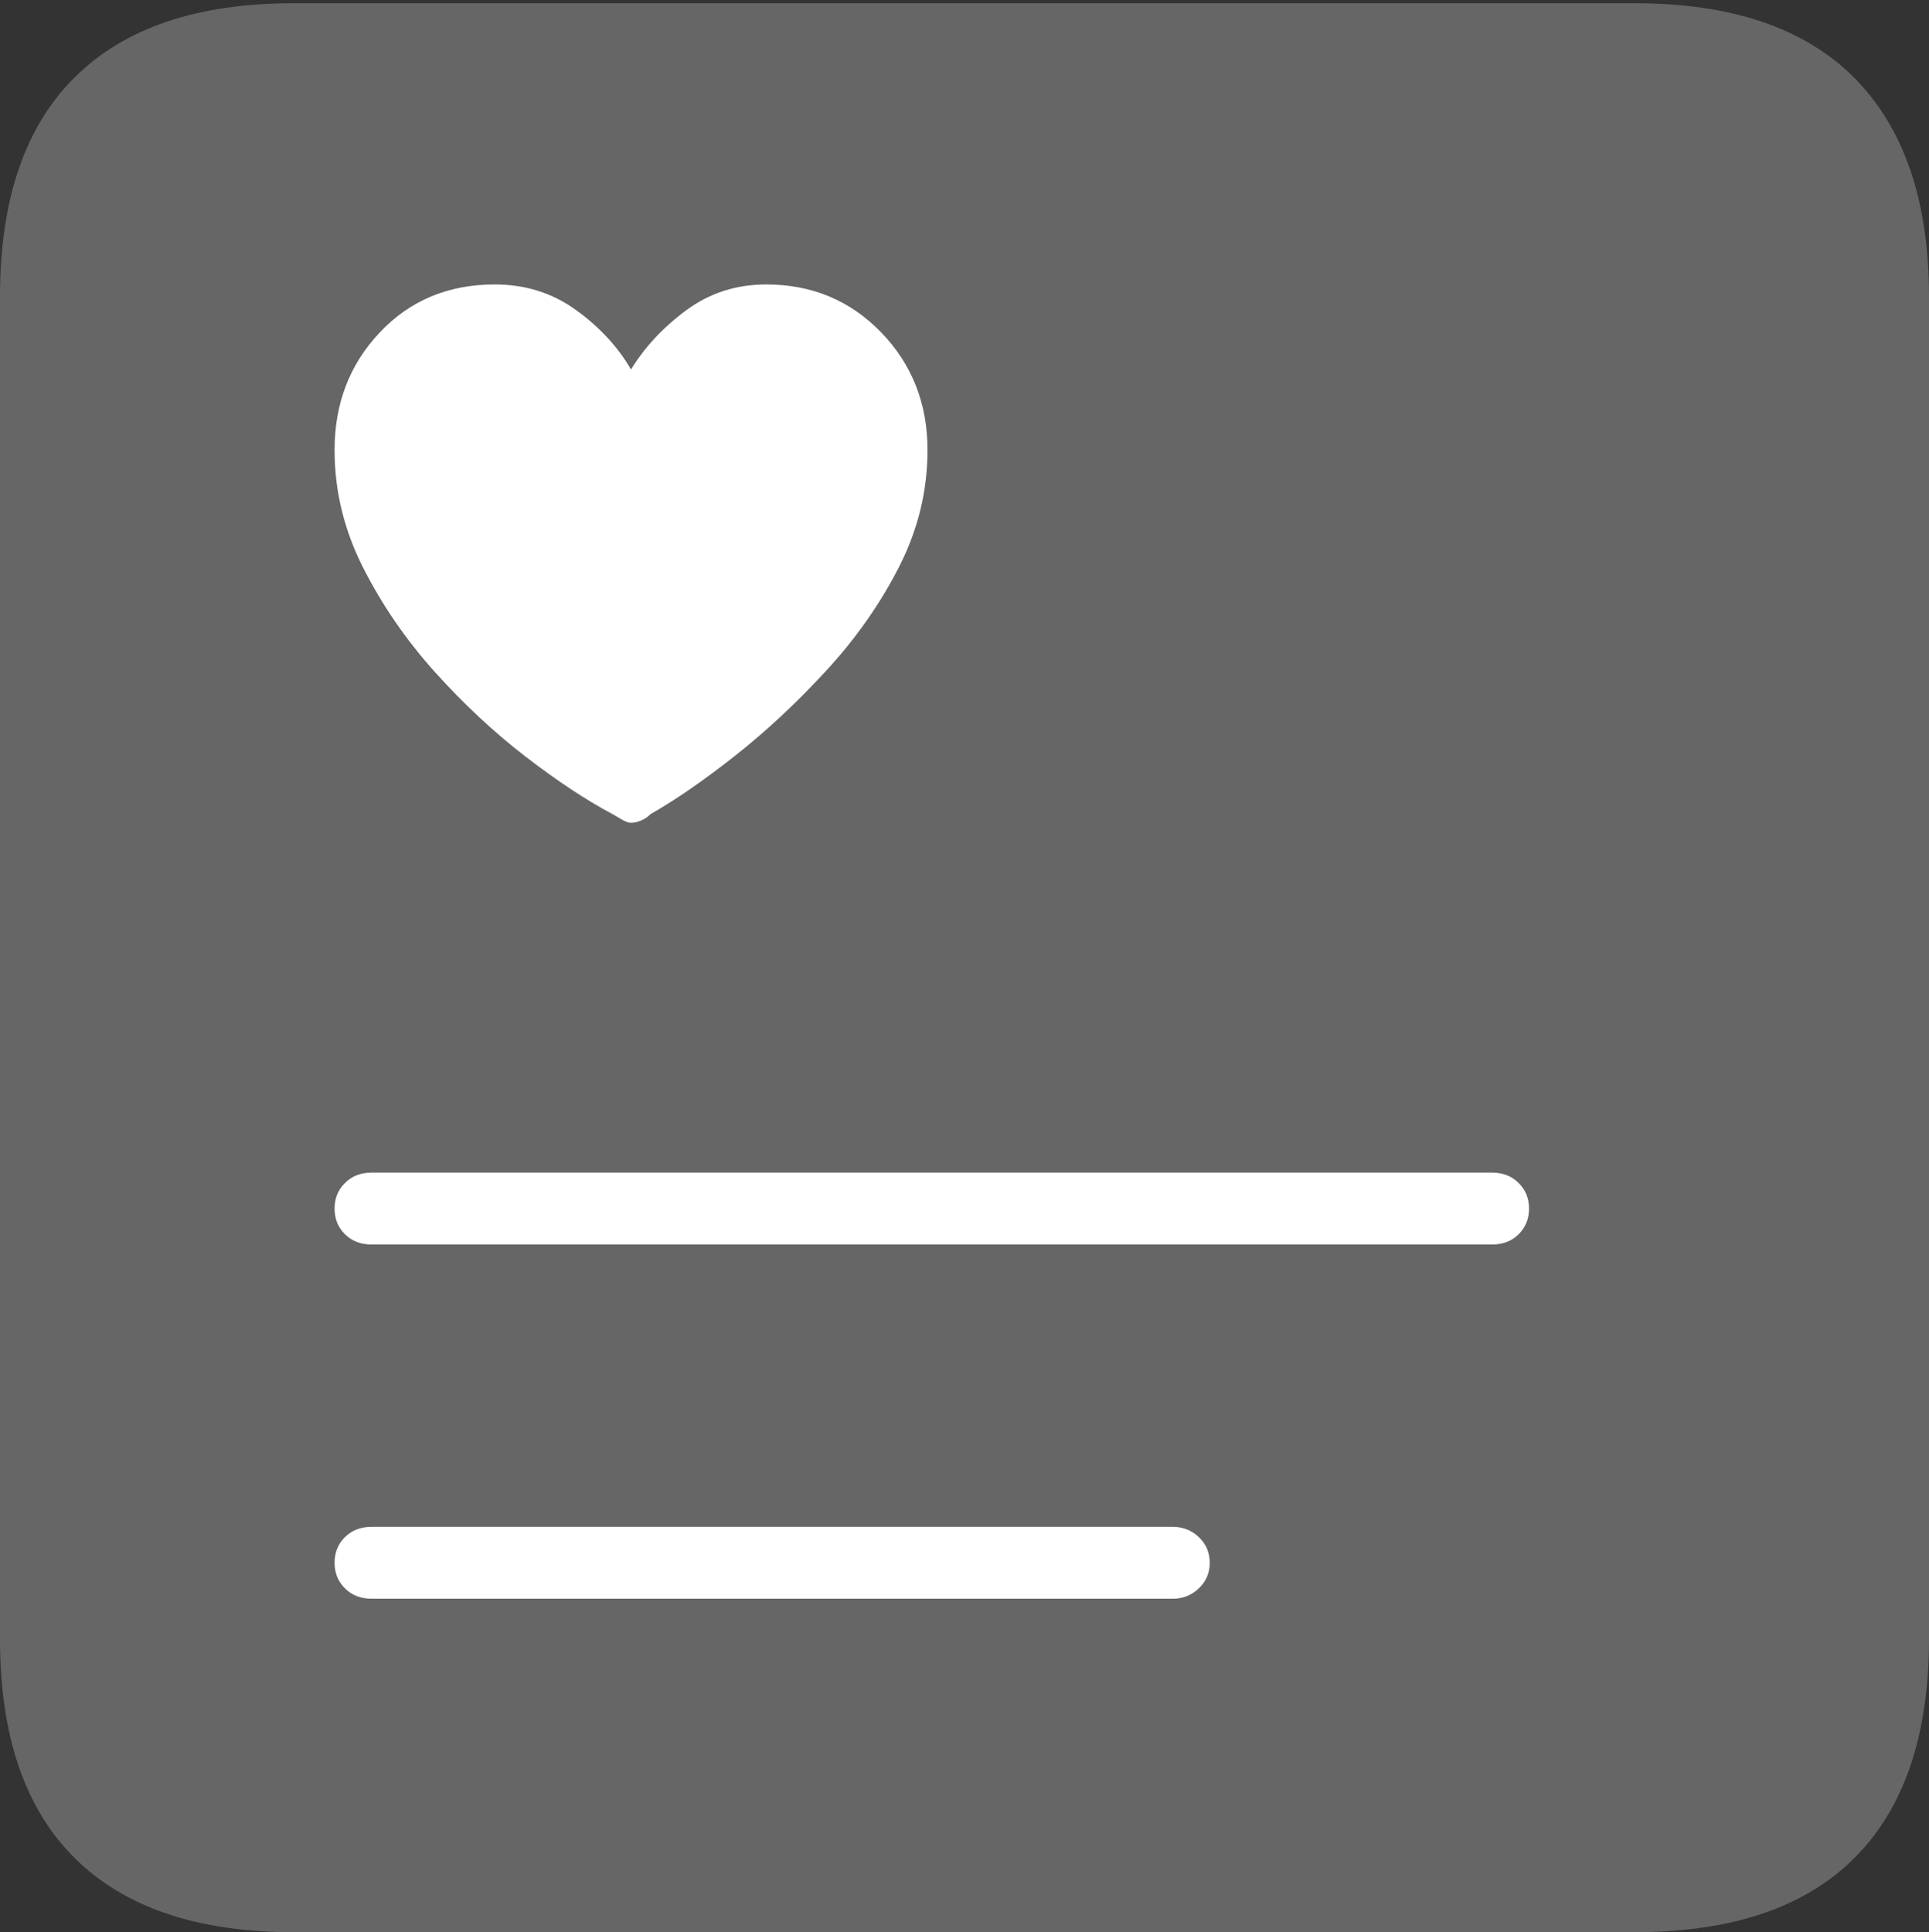 <?xml version="1.0" encoding="UTF-8"?>
<!--Generator: Apple Native CoreSVG 175-->
<!DOCTYPE svg
PUBLIC "-//W3C//DTD SVG 1.1//EN"
       "http://www.w3.org/Graphics/SVG/1.1/DTD/svg11.dtd">
<svg version="1.1" xmlns="http://www.w3.org/2000/svg" xmlns:xlink="http://www.w3.org/1999/xlink" width="17.285" height="17.314">
 <rect width="100%" height="100%" fill="#333333" stroke="none"/>
 <g>
  <rect height="17.314" opacity="0" width="17.285" x="0" y="0"/>
  <path d="M2.627 17.314L14.648 17.314Q15.957 17.314 16.621 16.645Q17.285 15.977 17.285 14.688L17.285 2.656Q17.285 1.377 16.621 0.703Q15.957 0.029 14.648 0.029L2.627 0.029Q1.338 0.029 0.669 0.693Q0 1.357 0 2.656L0 14.688Q0 15.986 0.669 16.65Q1.338 17.314 2.627 17.314Z" fill="rgba(255,255,255,0.25)"/>
  <path d="M4.434 2.549Q4.844 2.549 5.161 2.778Q5.479 3.008 5.654 3.311Q5.84 3.008 6.152 2.778Q6.465 2.549 6.865 2.549Q7.48 2.549 7.896 2.979Q8.311 3.408 8.311 4.033Q8.311 4.58 8.057 5.078Q7.803 5.576 7.407 6.006Q7.012 6.436 6.592 6.768Q6.172 7.1 5.83 7.295Q5.791 7.334 5.742 7.354Q5.693 7.373 5.654 7.373Q5.625 7.373 5.581 7.349Q5.537 7.324 5.488 7.295Q5.137 7.109 4.712 6.782Q4.287 6.455 3.896 6.021Q3.506 5.586 3.252 5.083Q2.998 4.58 2.998 4.033Q2.998 3.408 3.403 2.979Q3.809 2.549 4.434 2.549ZM3.33 11.152Q3.184 11.152 3.091 11.06Q2.998 10.967 2.998 10.83Q2.998 10.693 3.091 10.601Q3.184 10.508 3.33 10.508L13.369 10.508Q13.516 10.508 13.608 10.601Q13.701 10.693 13.701 10.83Q13.701 10.967 13.608 11.06Q13.516 11.152 13.369 11.152ZM3.33 14.326Q3.184 14.326 3.091 14.233Q2.998 14.141 2.998 14.004Q2.998 13.867 3.091 13.774Q3.184 13.682 3.33 13.682L10.508 13.682Q10.645 13.682 10.742 13.774Q10.84 13.867 10.84 14.004Q10.84 14.141 10.742 14.233Q10.645 14.326 10.508 14.326Z" fill="#ffffff"/>
 </g>
</svg>
